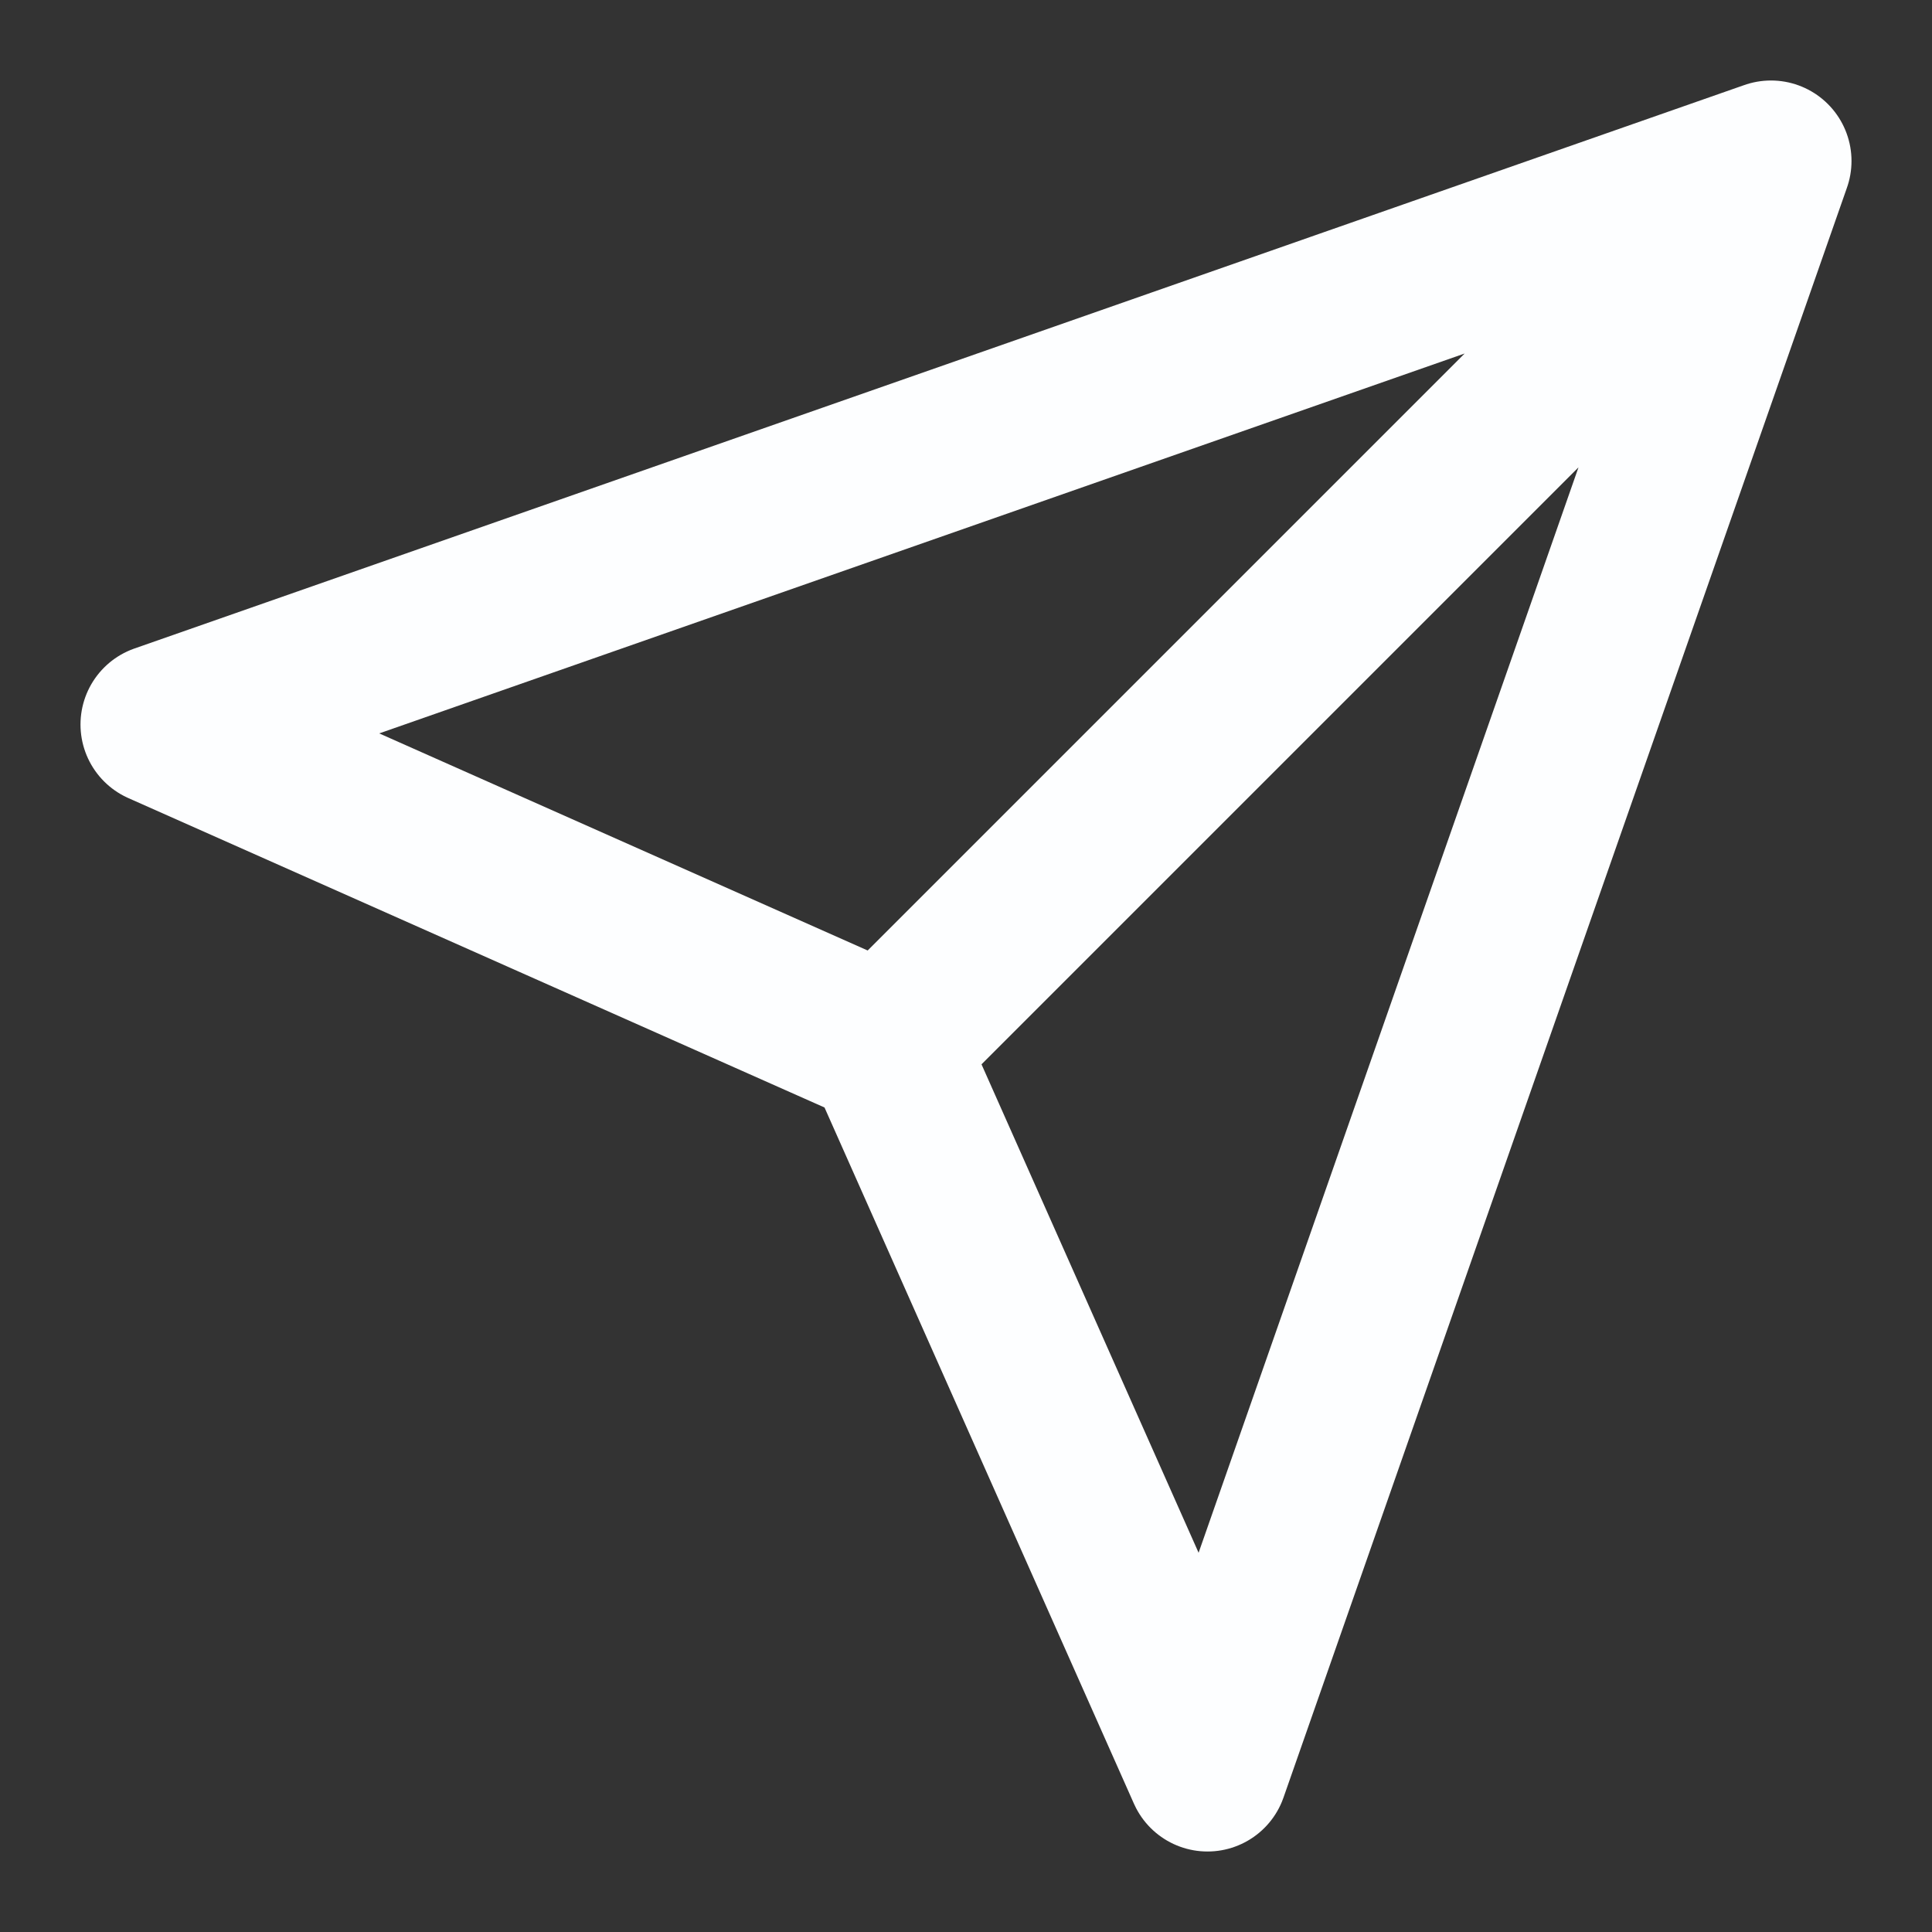 <svg width="48" height="48" viewBox="0 0 48 48" fill="none" xmlns="http://www.w3.org/2000/svg">
<rect x="0" y="0" width="48" height="48" fill="#333333" stroke="none"/>
<path d="M44 4L22 26M44 4L30 44L22 26M44 4L4 18L22 26" stroke="#FDFEFF" stroke-width="4" stroke-linecap="round" stroke-linejoin="round"/>
</svg>
